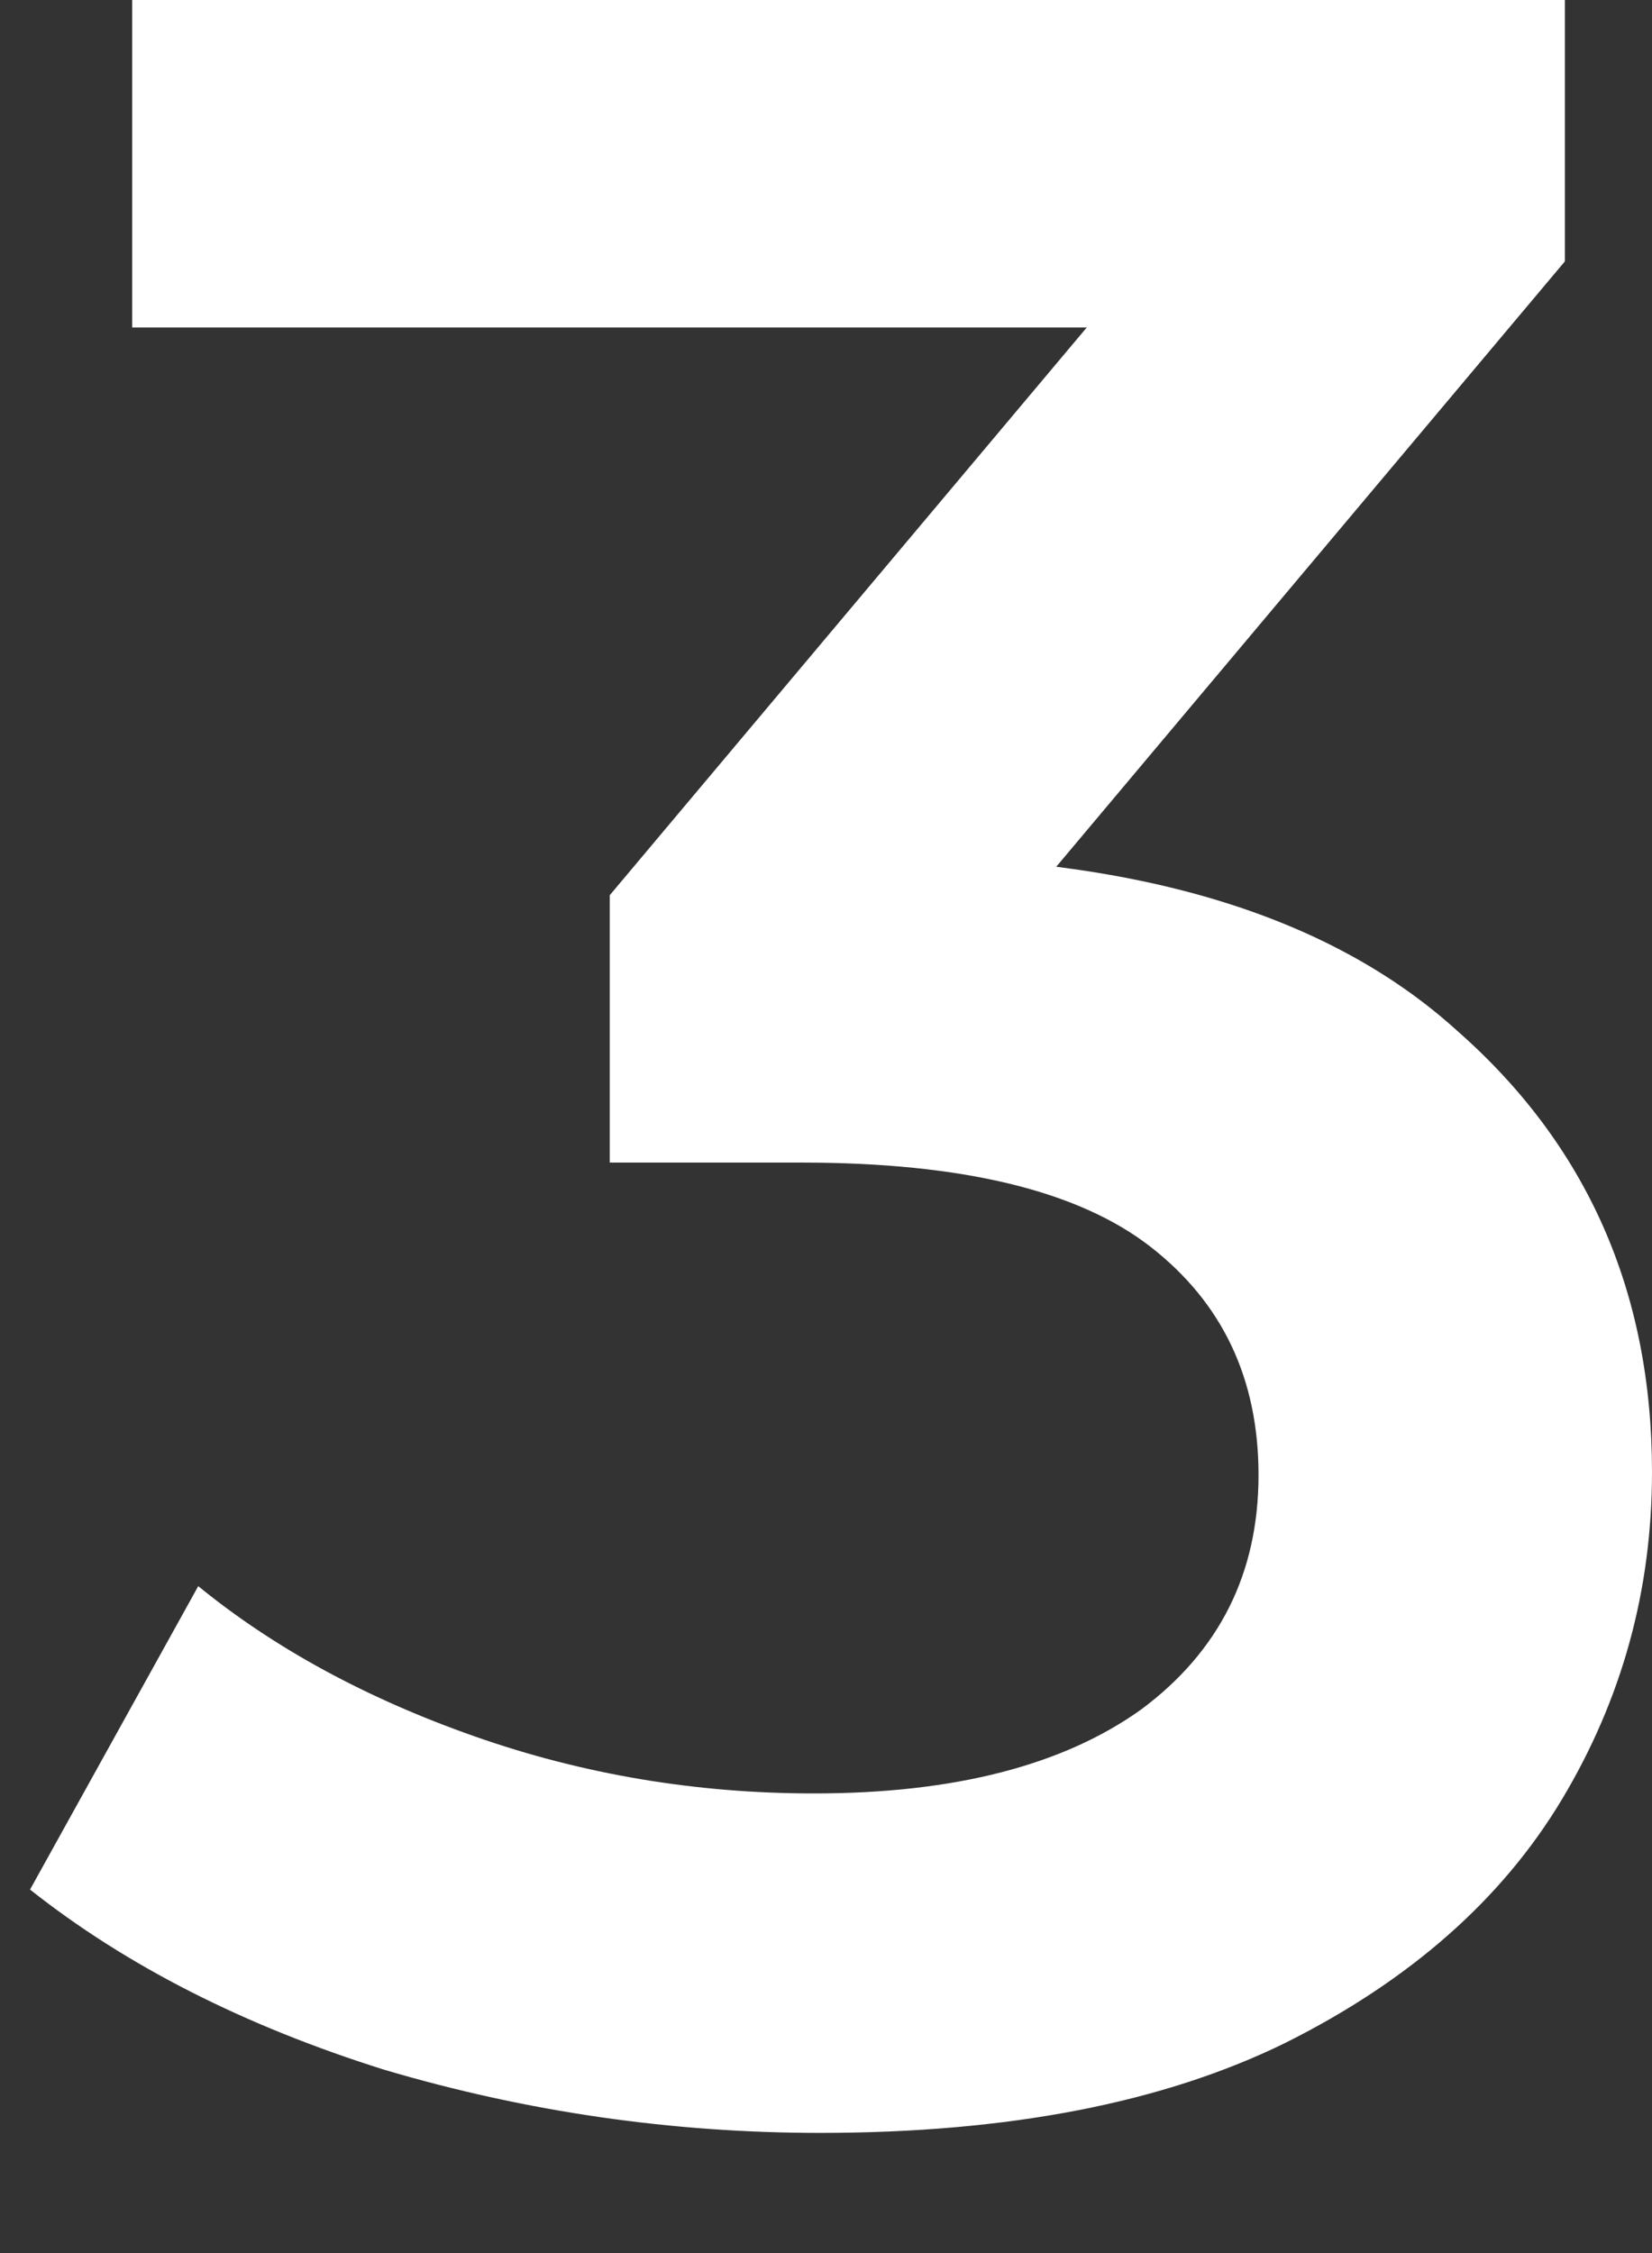 <svg width="11" height="15" viewBox="0 0 11 15" fill="none" xmlns="http://www.w3.org/2000/svg">
<rect x="0" y="0" width="11" height="15" fill="#333333" stroke="none"/>
<path d="M5.46 14.2C4.473 14.2 3.506 14.06 2.56 13.78C1.626 13.487 0.84 13.087 0.2 12.58L1.32 10.56C1.826 10.973 2.44 11.307 3.16 11.56C3.88 11.813 4.633 11.94 5.42 11.94C6.353 11.94 7.08 11.753 7.6 11.38C8.12 10.993 8.38 10.473 8.38 9.82C8.38 9.18 8.14 8.673 7.66 8.3C7.18 7.927 6.406 7.74 5.34 7.74H4.06V5.96L8.06 1.2L8.4 2.18H0.88V-9.53674e-07H10.42V1.74L6.42 6.5L5.06 5.7H5.84C7.56 5.7 8.846 6.087 9.7 6.86C10.566 7.62 11 8.6 11 9.8C11 10.587 10.8 11.313 10.4 11.98C10 12.647 9.386 13.187 8.56 13.6C7.746 14 6.713 14.2 5.46 14.2Z" fill="white"/>
</svg>
